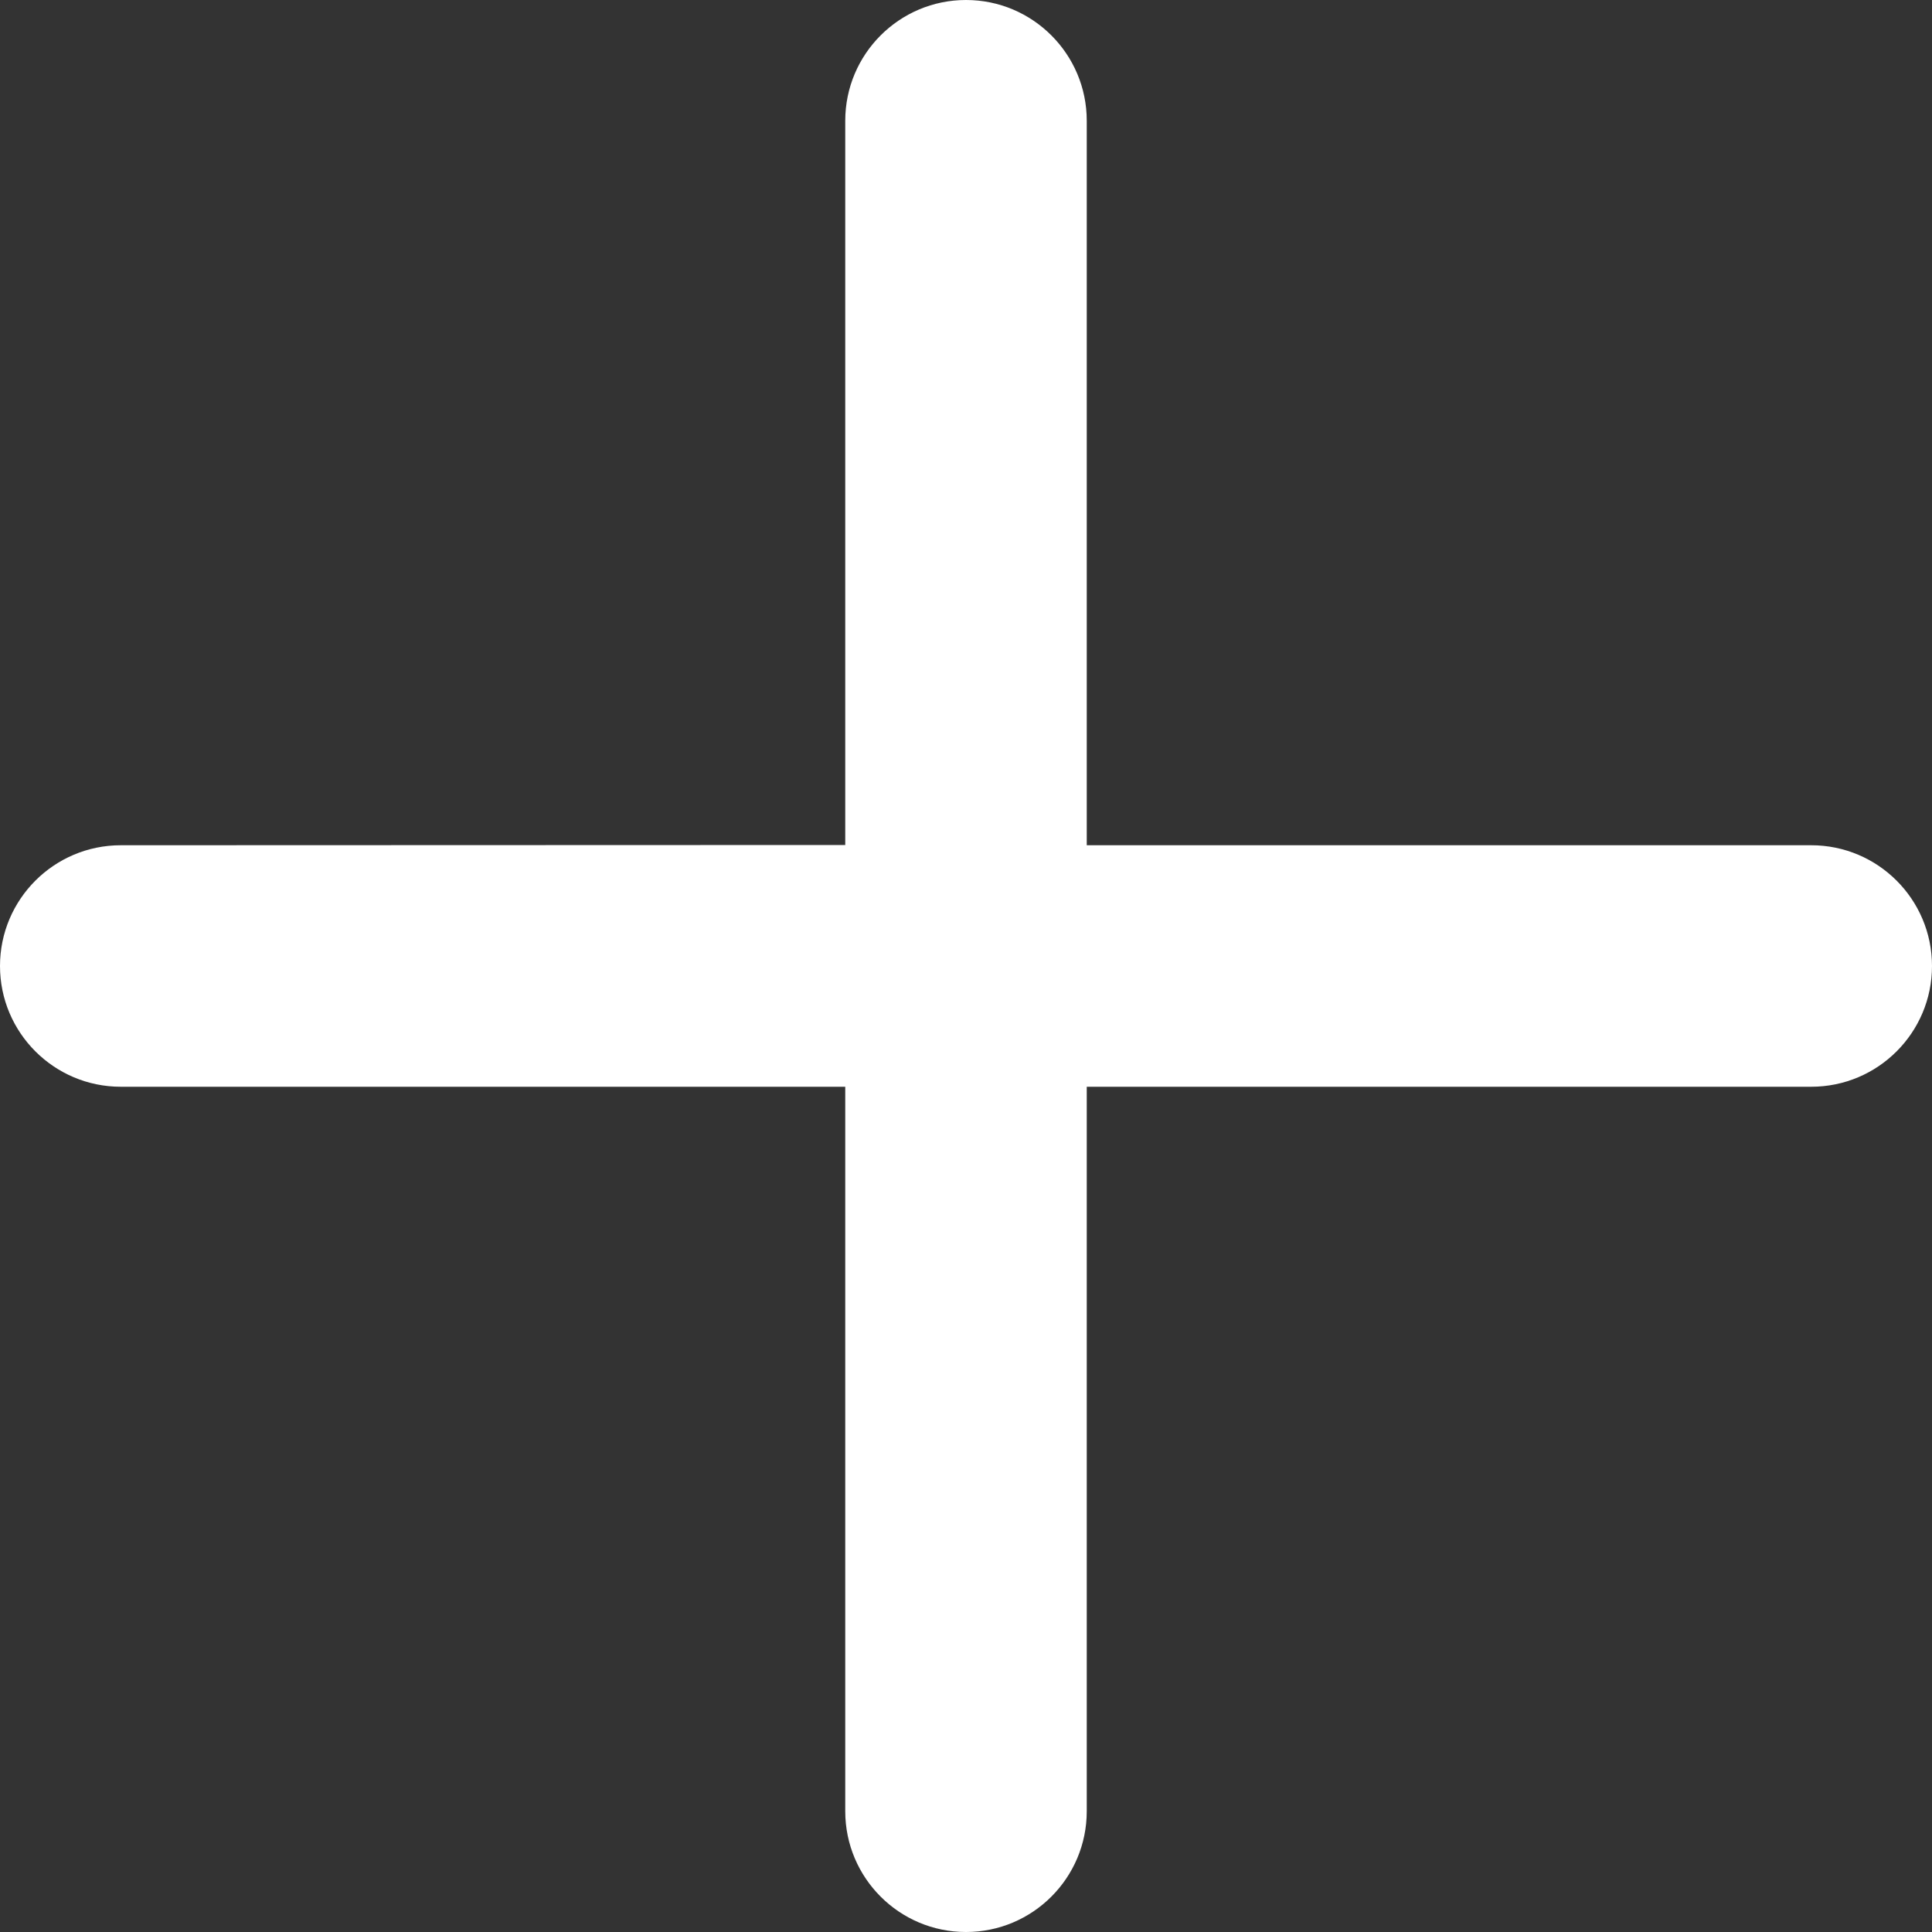 <svg xmlns="http://www.w3.org/2000/svg" id="icon-plus-8" viewBox="0 0 8 8" preserveAspectRatio="xMidYMin slice" width="100%"><rect x="0" y="0" width="8" height="8" fill="#333333" stroke="none"/><g id="Artboard" stroke="none" stroke-width="1" fill="#FFF" fill-rule="evenodd"><path d="M4,0 C4.276,-5.07265313e-17 4.5,0.224 4.5,0.5 L4.5,3.5 L7.5,3.5 C7.776,3.5 8,3.724 8,4 C8,4.276 7.776,4.5 7.5,4.5 L4.5,4.5 L4.5,7.5 C4.5,7.776 4.276,8 4,8 C3.724,8 3.5,7.776 3.5,7.5 L3.5,4.5 L0.5,4.5 C0.224,4.5 0,4.276 0,4 C0,3.724 0.224,3.5 0.5,3.5 L3.5,3.499 L3.5,0.5 C3.5,0.224 3.724,5.07265313e-17 4,0 Z" id="Combined-Shape"></path></g></svg>